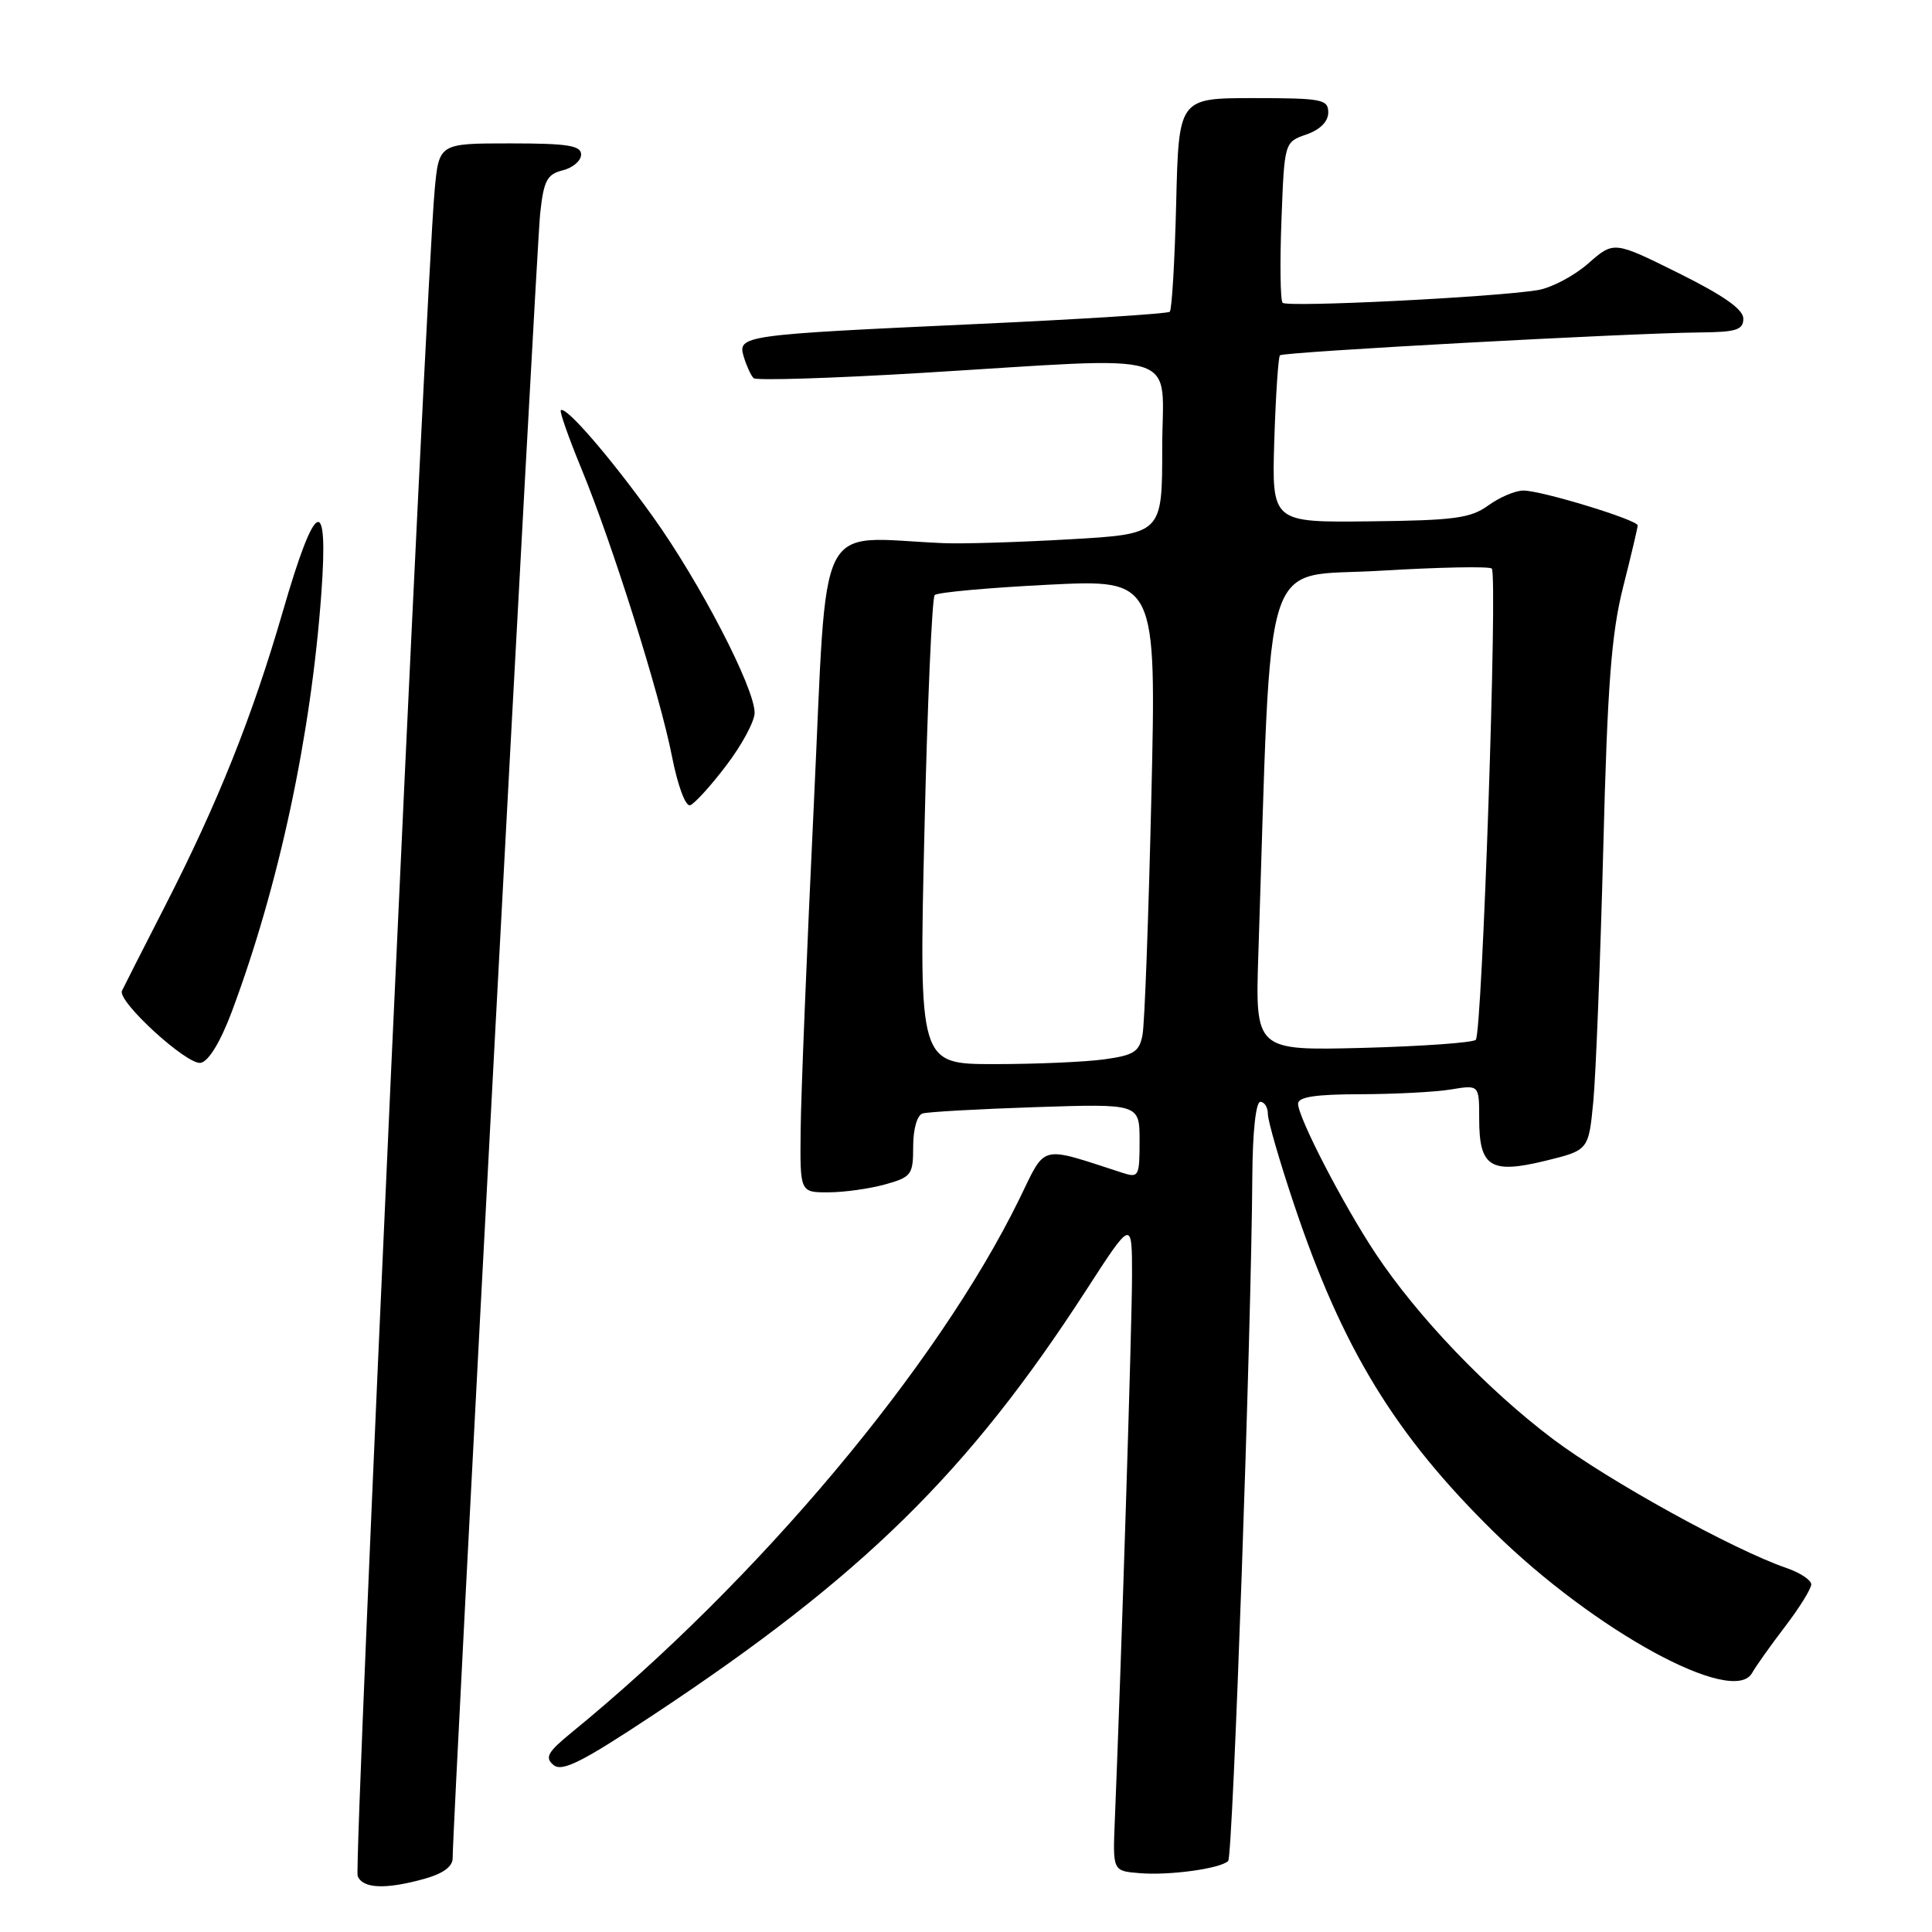 <?xml version="1.0" encoding="UTF-8" standalone="no"?>
<!DOCTYPE svg PUBLIC "-//W3C//DTD SVG 1.1//EN" "http://www.w3.org/Graphics/SVG/1.1/DTD/svg11.dtd" >
<svg xmlns="http://www.w3.org/2000/svg" xmlns:xlink="http://www.w3.org/1999/xlink" version="1.1" viewBox="0 0 256 256">
 <g >
 <path fill="currentColor"
d=" M 56.25 248.95 C 58.72 248.26 59.99 247.33 59.98 246.20 C 59.94 242.29 71.07 33.06 71.57 28.34 C 72.04 23.93 72.47 23.10 74.56 22.57 C 75.90 22.24 77.00 21.30 77.00 20.48 C 77.00 19.28 75.23 19.00 67.58 19.00 C 58.16 19.00 58.16 19.00 57.59 25.25 C 56.41 38.09 46.87 247.21 47.39 248.57 C 48.04 250.26 51.07 250.39 56.25 248.95 Z  M 162.74 246.59 C 163.37 245.97 165.81 176.54 165.94 155.75 C 165.98 149.96 166.41 146.00 167.00 146.00 C 167.55 146.00 168.00 146.73 168.00 147.62 C 168.00 148.52 169.55 153.88 171.45 159.54 C 177.85 178.67 184.82 190.10 197.95 203.00 C 211.28 216.09 229.67 226.13 232.16 221.68 C 232.65 220.80 234.61 218.04 236.53 215.53 C 238.44 213.03 240.00 210.51 240.00 209.94 C 240.00 209.37 238.54 208.40 236.75 207.78 C 229.73 205.38 213.11 196.20 205.77 190.68 C 197.07 184.12 187.82 174.45 182.28 166.11 C 177.99 159.65 172.01 148.09 172.00 146.25 C 172.00 145.35 174.32 145.00 180.25 144.99 C 184.79 144.98 190.19 144.70 192.25 144.36 C 196.00 143.74 196.00 143.74 196.00 148.25 C 196.00 154.64 197.49 155.58 204.74 153.82 C 210.50 152.41 210.50 152.41 211.12 145.96 C 211.46 142.41 212.05 127.35 212.44 112.50 C 212.99 90.81 213.51 83.99 215.06 77.83 C 216.13 73.62 217.00 69.92 217.00 69.62 C 217.00 68.89 204.27 65.00 201.85 65.00 C 200.79 65.00 198.70 65.89 197.21 66.97 C 194.87 68.67 192.70 68.96 181.51 69.08 C 168.52 69.23 168.52 69.23 168.85 58.36 C 169.04 52.39 169.38 47.31 169.60 47.08 C 170.04 46.63 215.78 44.14 225.25 44.05 C 230.07 44.01 231.00 43.71 231.00 42.22 C 231.00 40.99 228.38 39.15 222.42 36.19 C 213.84 31.93 213.84 31.93 210.44 34.92 C 208.57 36.56 205.57 38.14 203.77 38.44 C 197.96 39.39 170.52 40.75 169.95 40.12 C 169.65 39.78 169.58 34.85 169.80 29.16 C 170.19 18.83 170.19 18.83 173.10 17.82 C 174.93 17.18 176.00 16.10 176.00 14.90 C 176.00 13.16 175.16 13.00 166.10 13.00 C 156.19 13.00 156.19 13.00 155.85 26.92 C 155.66 34.57 155.28 41.05 155.00 41.31 C 154.72 41.57 143.25 42.30 129.50 42.93 C 98.19 44.37 97.70 44.44 98.56 47.30 C 98.93 48.51 99.51 49.77 99.86 50.11 C 100.21 50.44 110.17 50.13 122.00 49.42 C 157.60 47.27 154.00 46.14 154.00 59.38 C 154.00 70.76 154.00 70.76 141.75 71.46 C 135.01 71.85 127.47 72.08 125.00 71.97 C 107.86 71.23 109.69 67.56 107.84 106.50 C 106.92 125.75 106.13 145.21 106.09 149.75 C 106.00 158.00 106.00 158.00 109.75 157.99 C 111.81 157.99 115.19 157.52 117.25 156.95 C 120.78 155.97 121.00 155.67 121.00 151.92 C 121.00 149.61 121.52 147.77 122.25 147.54 C 122.94 147.33 129.69 146.95 137.25 146.70 C 151.00 146.25 151.00 146.25 151.00 151.19 C 151.00 155.87 150.88 156.10 148.75 155.41 C 137.59 151.80 138.66 151.53 135.08 158.85 C 124.24 181.02 100.41 209.42 75.71 229.59 C 72.55 232.17 72.16 232.89 73.34 233.87 C 74.48 234.82 77.09 233.51 86.63 227.19 C 114.28 208.88 128.28 195.14 143.92 170.96 C 150.00 161.56 150.00 161.56 150.00 169.03 C 150.00 175.43 148.58 220.26 147.72 241.20 C 147.44 247.91 147.44 247.91 150.97 248.20 C 154.92 248.54 161.73 247.60 162.74 246.59 Z  M 30.72 134.04 C 36.97 117.31 41.21 97.49 42.58 78.62 C 43.55 65.24 41.80 66.07 37.47 81.04 C 33.43 94.97 28.88 106.36 21.84 120.11 C 18.91 125.83 16.36 130.85 16.16 131.29 C 15.53 132.69 24.82 141.18 26.60 140.83 C 27.65 140.63 29.22 138.04 30.72 134.04 Z  M 96.24 101.42 C 98.30 98.72 99.99 95.58 99.99 94.45 C 100.00 91.16 92.75 77.18 86.54 68.50 C 80.86 60.58 74.94 53.73 74.31 54.36 C 74.13 54.54 75.35 58.00 77.02 62.06 C 81.15 72.07 87.43 92.02 89.05 100.27 C 89.80 104.10 90.84 106.89 91.44 106.70 C 92.02 106.51 94.19 104.13 96.24 101.42 Z  M 122.49 110.25 C 122.88 93.34 123.50 79.21 123.85 78.85 C 124.21 78.49 130.97 77.88 138.87 77.48 C 153.23 76.76 153.23 76.76 152.56 105.63 C 152.19 121.51 151.67 135.68 151.39 137.12 C 150.97 139.37 150.25 139.83 146.31 140.37 C 143.79 140.72 137.23 141.00 131.75 141.00 C 121.77 141.00 121.77 141.00 122.49 110.25 Z  M 166.74 126.36 C 168.54 71.59 166.95 76.59 182.80 75.63 C 190.66 75.16 197.36 75.02 197.67 75.34 C 198.47 76.13 196.40 136.93 195.55 137.78 C 195.17 138.16 188.44 138.64 180.59 138.85 C 166.32 139.21 166.32 139.21 166.74 126.36 Z "/>
</g>
</svg>